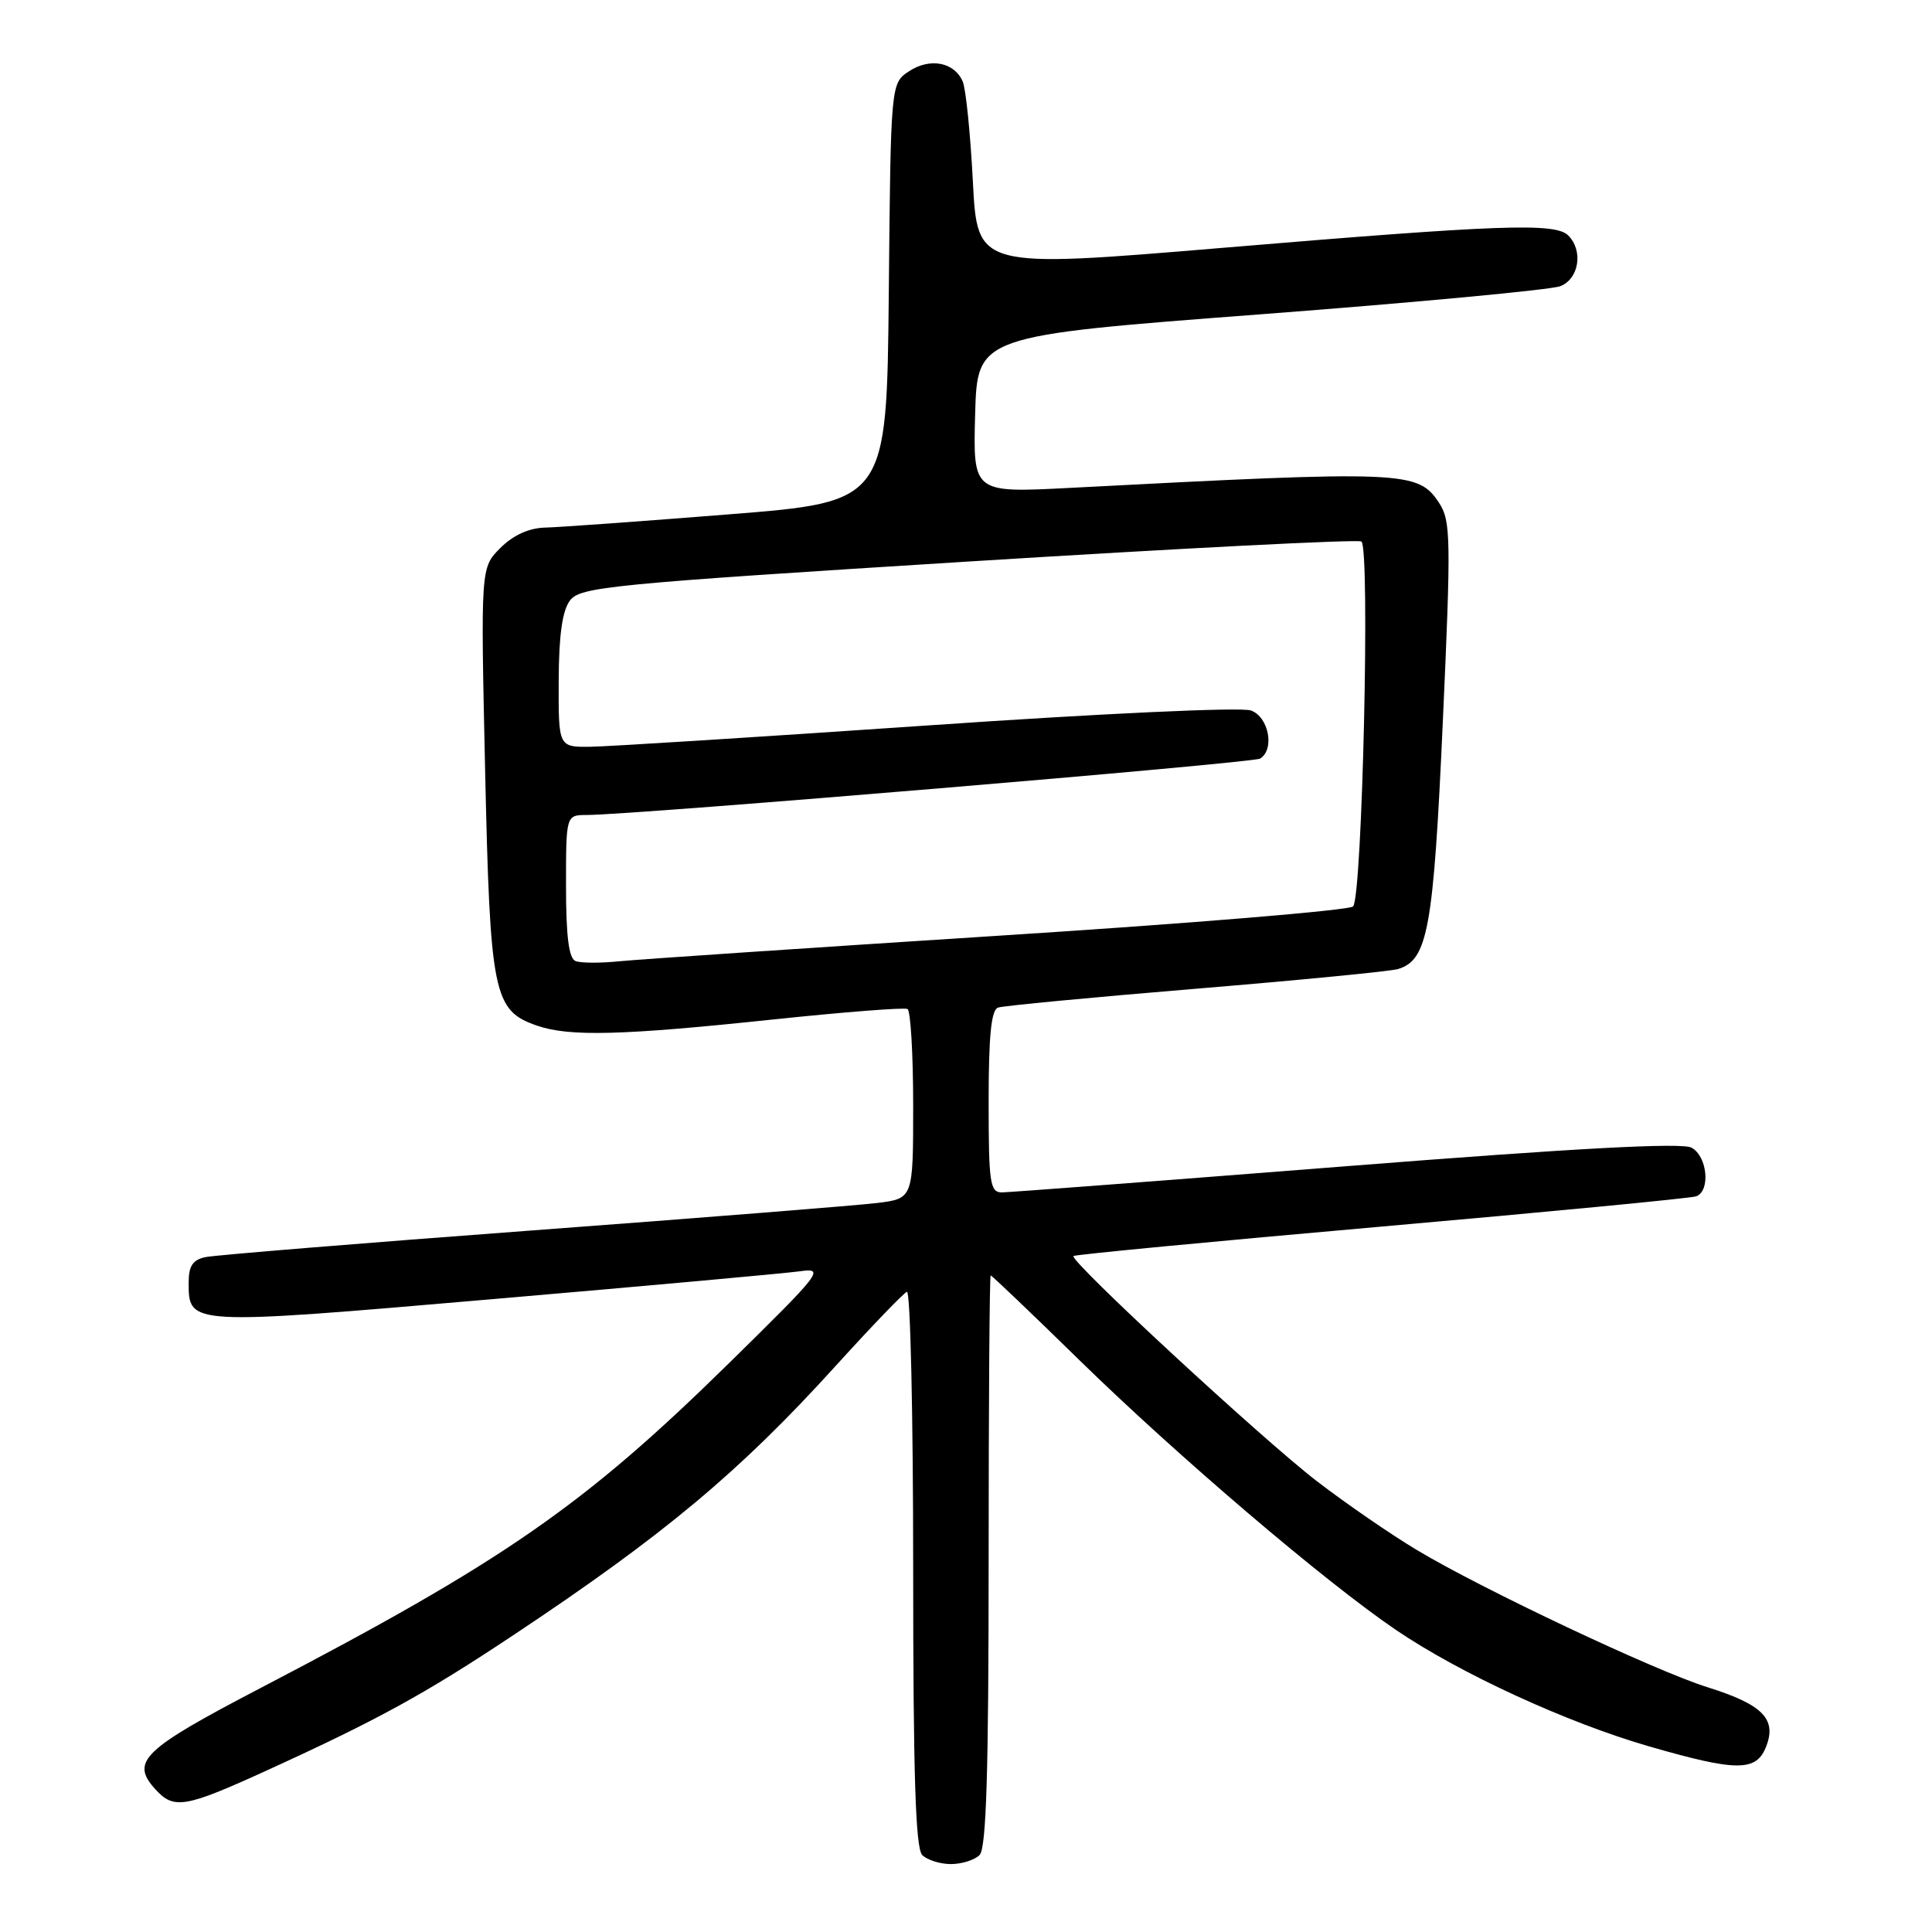 <?xml version="1.0" encoding="UTF-8" standalone="no"?>
<!DOCTYPE svg PUBLIC "-//W3C//DTD SVG 1.1//EN" "http://www.w3.org/Graphics/SVG/1.1/DTD/svg11.dtd" >
<svg xmlns="http://www.w3.org/2000/svg" xmlns:xlink="http://www.w3.org/1999/xlink" version="1.1" viewBox="0 0 256 256">
 <g >
 <path fill="currentColor"
d=" M 129.80 245.80 C 130.69 244.91 131.00 234.87 131.00 206.80 C 131.00 186.01 131.12 169.00 131.27 169.00 C 131.42 169.00 136.73 174.06 143.05 180.25 C 156.04 192.94 175.58 209.61 184.98 215.98 C 193.46 221.74 207.58 228.24 218.50 231.40 C 230.20 234.78 232.75 234.78 234.05 231.36 C 235.43 227.75 233.51 225.84 226.26 223.57 C 219.30 221.39 196.40 210.58 187.75 205.39 C 184.31 203.33 178.35 199.23 174.50 196.27 C 167.26 190.71 141.65 167.02 142.24 166.43 C 142.42 166.24 160.78 164.49 183.04 162.53 C 205.29 160.57 224.06 158.77 224.75 158.52 C 226.68 157.81 226.24 153.20 224.13 152.07 C 222.84 151.38 208.87 152.13 178.38 154.53 C 154.25 156.43 133.71 157.99 132.75 158.00 C 131.18 158.00 131.00 156.76 131.00 145.97 C 131.00 137.24 131.34 133.82 132.25 133.51 C 132.94 133.27 144.75 132.15 158.50 131.01 C 172.25 129.87 184.29 128.70 185.26 128.40 C 189.20 127.19 189.94 123.10 191.18 95.68 C 192.28 71.35 192.24 69.02 190.70 66.66 C 187.89 62.38 186.32 62.32 141.71 64.65 C 128.93 65.31 128.93 65.31 129.21 54.91 C 129.50 44.50 129.50 44.50 167.00 41.65 C 187.62 40.08 205.51 38.40 206.75 37.92 C 209.23 36.95 209.82 33.22 207.80 31.20 C 206.09 29.49 198.86 29.75 162.00 32.84 C 129.50 35.56 129.50 35.56 128.91 24.03 C 128.58 17.69 127.98 11.73 127.56 10.79 C 126.45 8.23 123.23 7.62 120.47 9.43 C 118.03 11.03 118.03 11.03 117.77 38.76 C 117.50 66.50 117.50 66.50 96.50 68.16 C 84.95 69.08 74.02 69.87 72.20 69.91 C 70.07 69.97 67.99 70.92 66.30 72.61 C 63.69 75.22 63.69 75.22 64.28 102.04 C 64.94 131.75 65.37 133.89 71.12 135.89 C 75.42 137.39 82.38 137.21 102.50 135.08 C 111.85 134.10 119.84 133.47 120.25 133.70 C 120.66 133.93 121.00 139.67 121.00 146.47 C 121.00 158.81 121.00 158.81 116.25 159.40 C 113.64 159.72 93.05 161.36 70.50 163.04 C 47.95 164.72 28.49 166.31 27.25 166.57 C 25.55 166.92 25.00 167.74 25.00 169.90 C 25.00 175.64 24.78 175.63 65.31 172.14 C 85.76 170.38 104.08 168.72 106.00 168.45 C 109.34 167.98 108.90 168.55 96.49 180.73 C 77.29 199.57 66.80 206.84 34.51 223.68 C 18.89 231.83 17.25 233.41 20.57 237.07 C 23.04 239.81 24.49 239.56 35.60 234.48 C 50.14 227.84 56.31 224.45 68.00 216.68 C 87.97 203.41 97.99 195.04 110.72 181.00 C 115.46 175.78 119.71 171.35 120.17 171.17 C 120.63 170.98 121.00 187.43 121.00 207.72 C 121.00 235.07 121.31 244.91 122.20 245.80 C 122.86 246.46 124.57 247.00 126.00 247.00 C 127.43 247.00 129.14 246.46 129.80 245.80 Z  M 76.25 127.34 C 75.37 126.98 75.00 124.01 75.00 117.42 C 75.00 108.00 75.00 108.00 77.75 107.99 C 83.98 107.98 166.02 101.10 166.97 100.52 C 168.94 99.30 168.12 94.99 165.75 94.14 C 164.47 93.68 146.04 94.53 123.00 96.12 C 100.72 97.65 80.59 98.92 78.25 98.95 C 74.00 99.00 74.00 99.00 74.03 90.25 C 74.05 84.15 74.51 80.91 75.53 79.56 C 76.89 77.77 80.80 77.38 128.25 74.41 C 156.44 72.65 179.90 71.45 180.39 71.75 C 181.57 72.47 180.51 118.89 179.29 120.11 C 178.78 120.62 157.69 122.37 132.43 123.98 C 107.17 125.60 84.47 127.13 82.00 127.38 C 79.53 127.63 76.94 127.62 76.25 127.34 Z "/>
</g>
</svg>